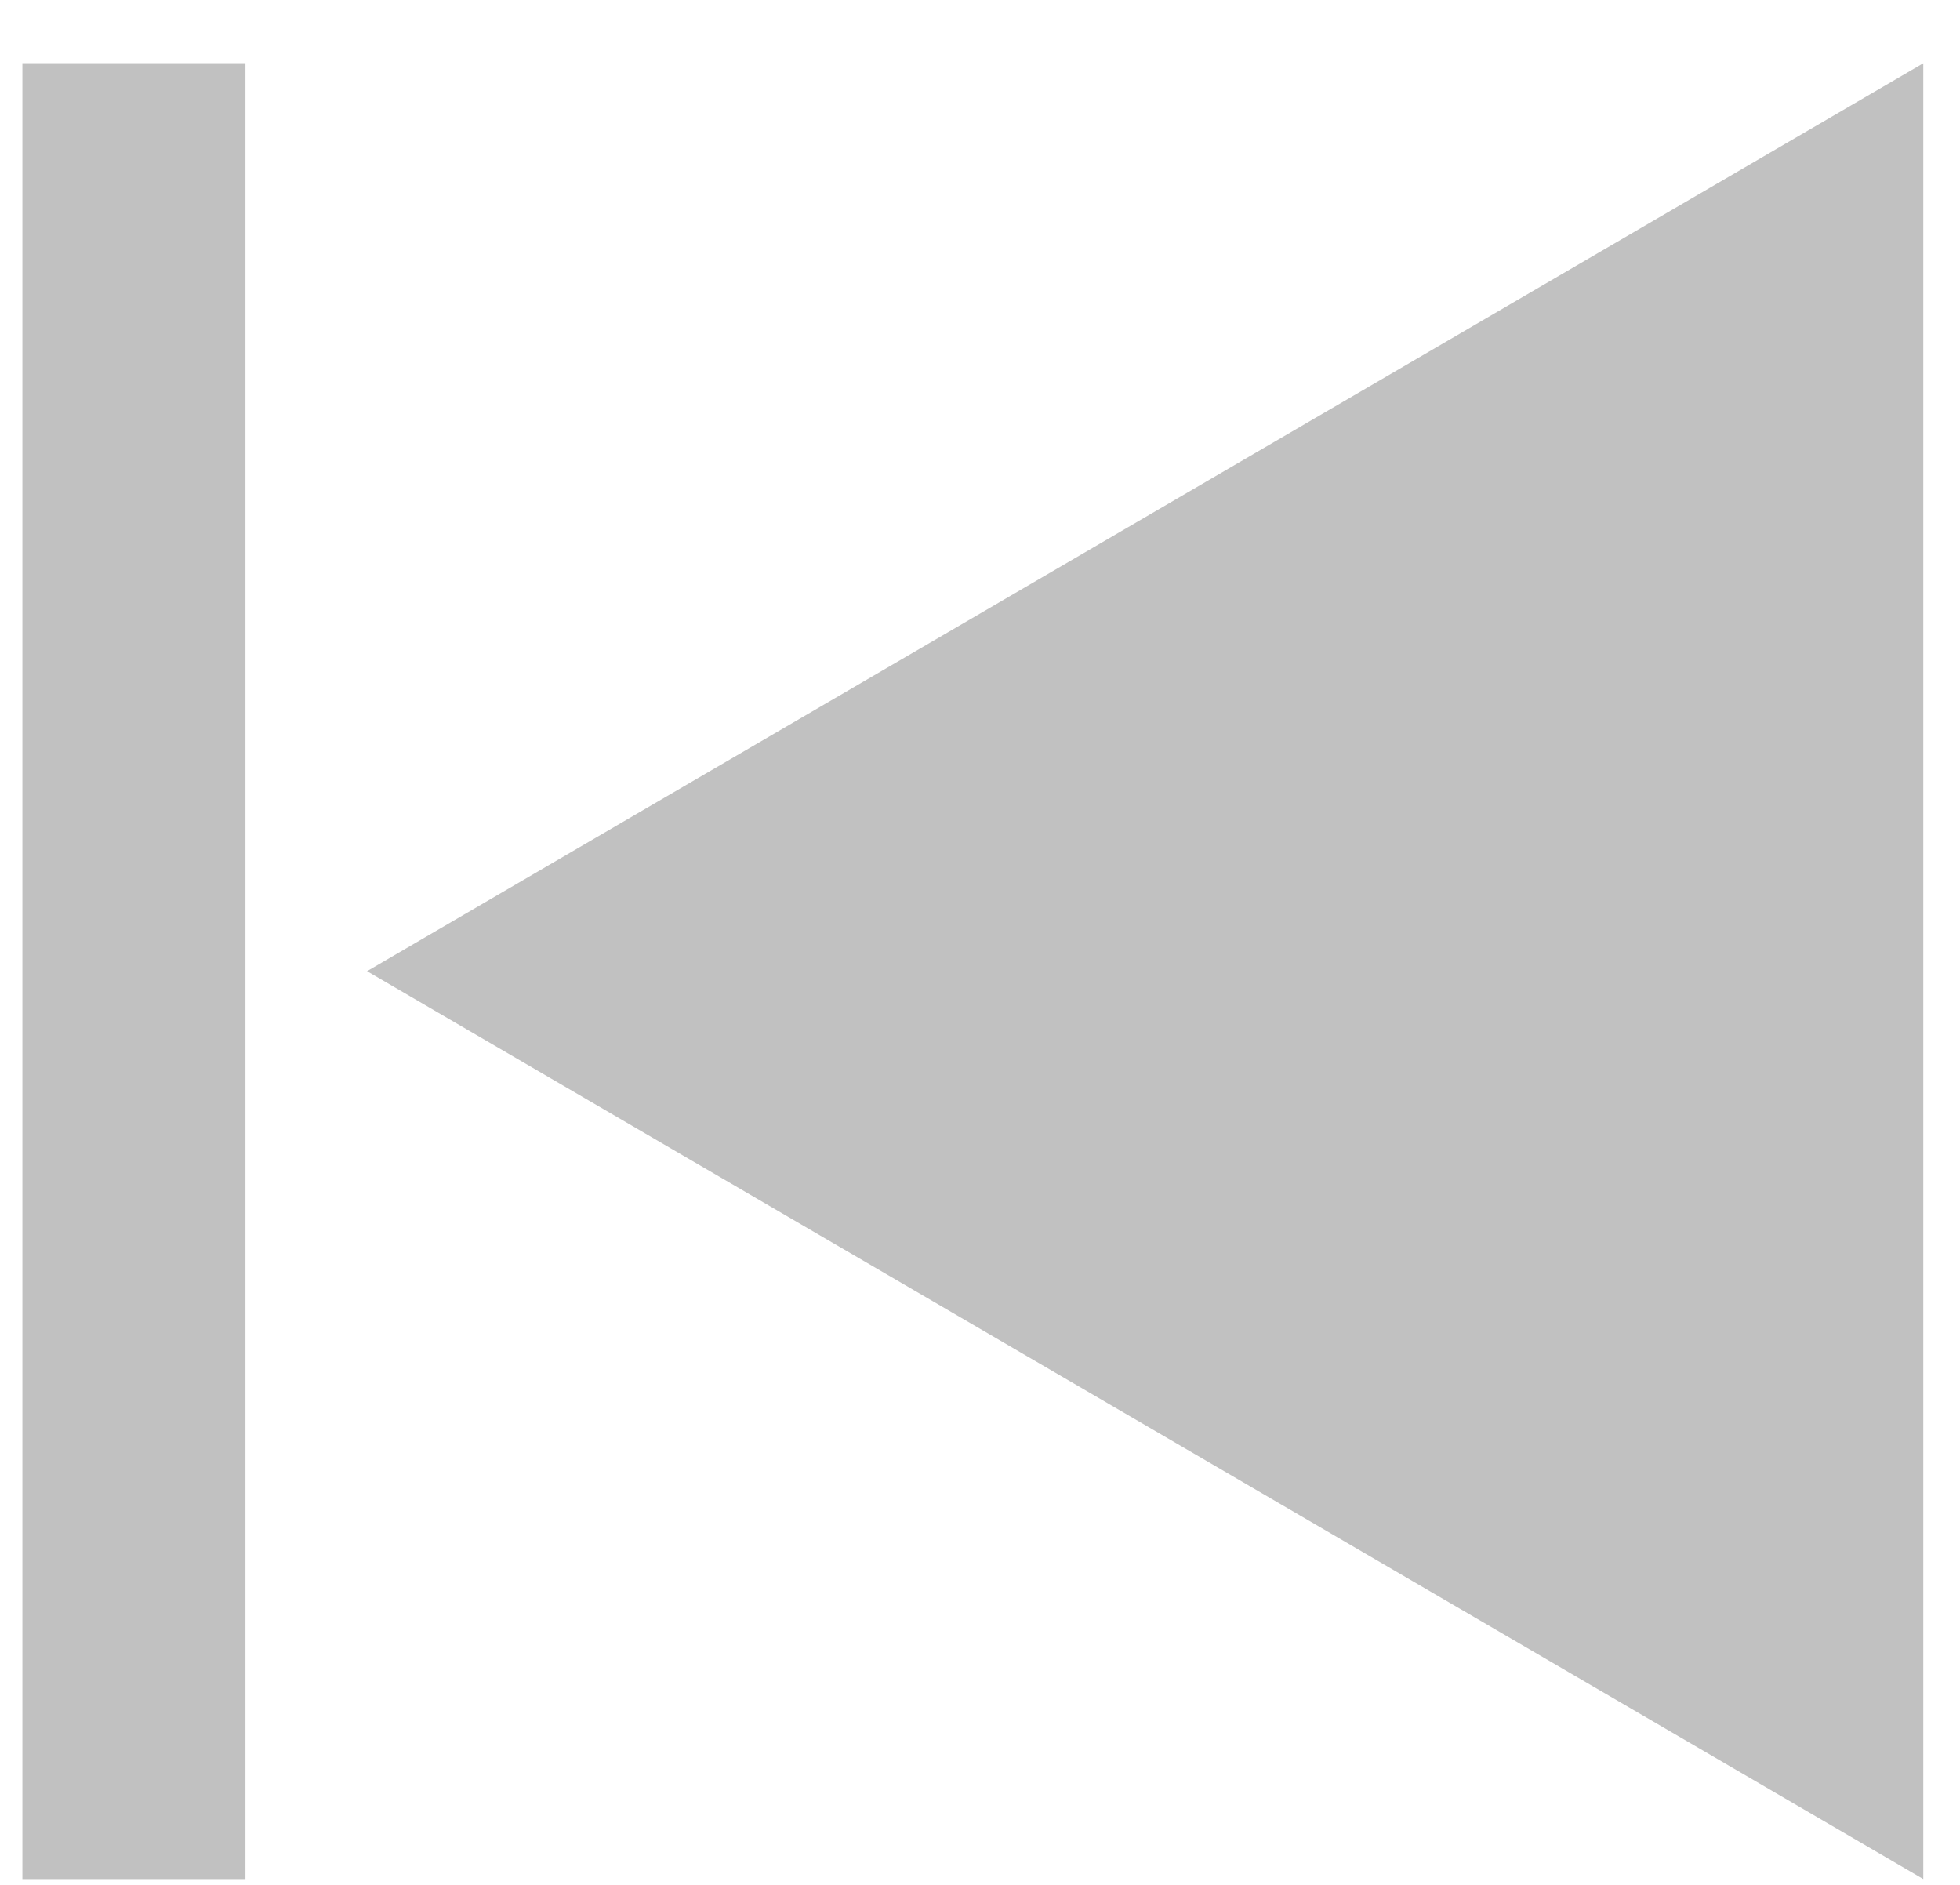 <?xml version="1.0" encoding="UTF-8"?>
<svg width="26px" height="25px" viewBox="0 0 26 25" version="1.1" xmlns="http://www.w3.org/2000/svg" xmlns:xlink="http://www.w3.org/1999/xlink">
    <!-- Generator: Sketch 47.1 (45422) - http://www.bohemiancoding.com/sketch -->
    <title>skip left</title>
    <desc>Created with Sketch.</desc>
    <defs></defs>
    <g id="Page-1" stroke="none" stroke-width="1" fill="none" fill-rule="evenodd">
        <g id="skip-left" transform="translate(12, 13) rotate(180) translate(-12, -13) translate(-19, -18)">
            <g id="Group">
                <path d="M29.934,1.59 C13.419,1.59 0,15.008 0,31.523 C0,48.039 13.419,61.457 29.934,61.457 C46.449,61.457 59.867,48.039 59.867,31.523 C59.867,15.008 46.449,1.59 29.934,1.59 Z M17.066,43.566 L17.066,31.523 L17.066,19.481 L37.71,31.523 L17.066,43.566 Z M42.802,43.566 L39.843,43.566 L39.843,19.481 L42.802,19.481 L42.802,43.566 Z" id="Shape"></path>
                <polygon id="Shape" fill="#C1C1C1" fill-rule="nonzero" points="17.487 31.119 17.487 43.161 38.131 31.119 17.487 19.077"></polygon>
                <rect id="Rectangle-path" fill="#C1C1C1" fill-rule="nonzero" x="39.744" y="19.077" width="2.959" height="24.085"></rect>
            </g>
        </g>
    </g>
</svg>